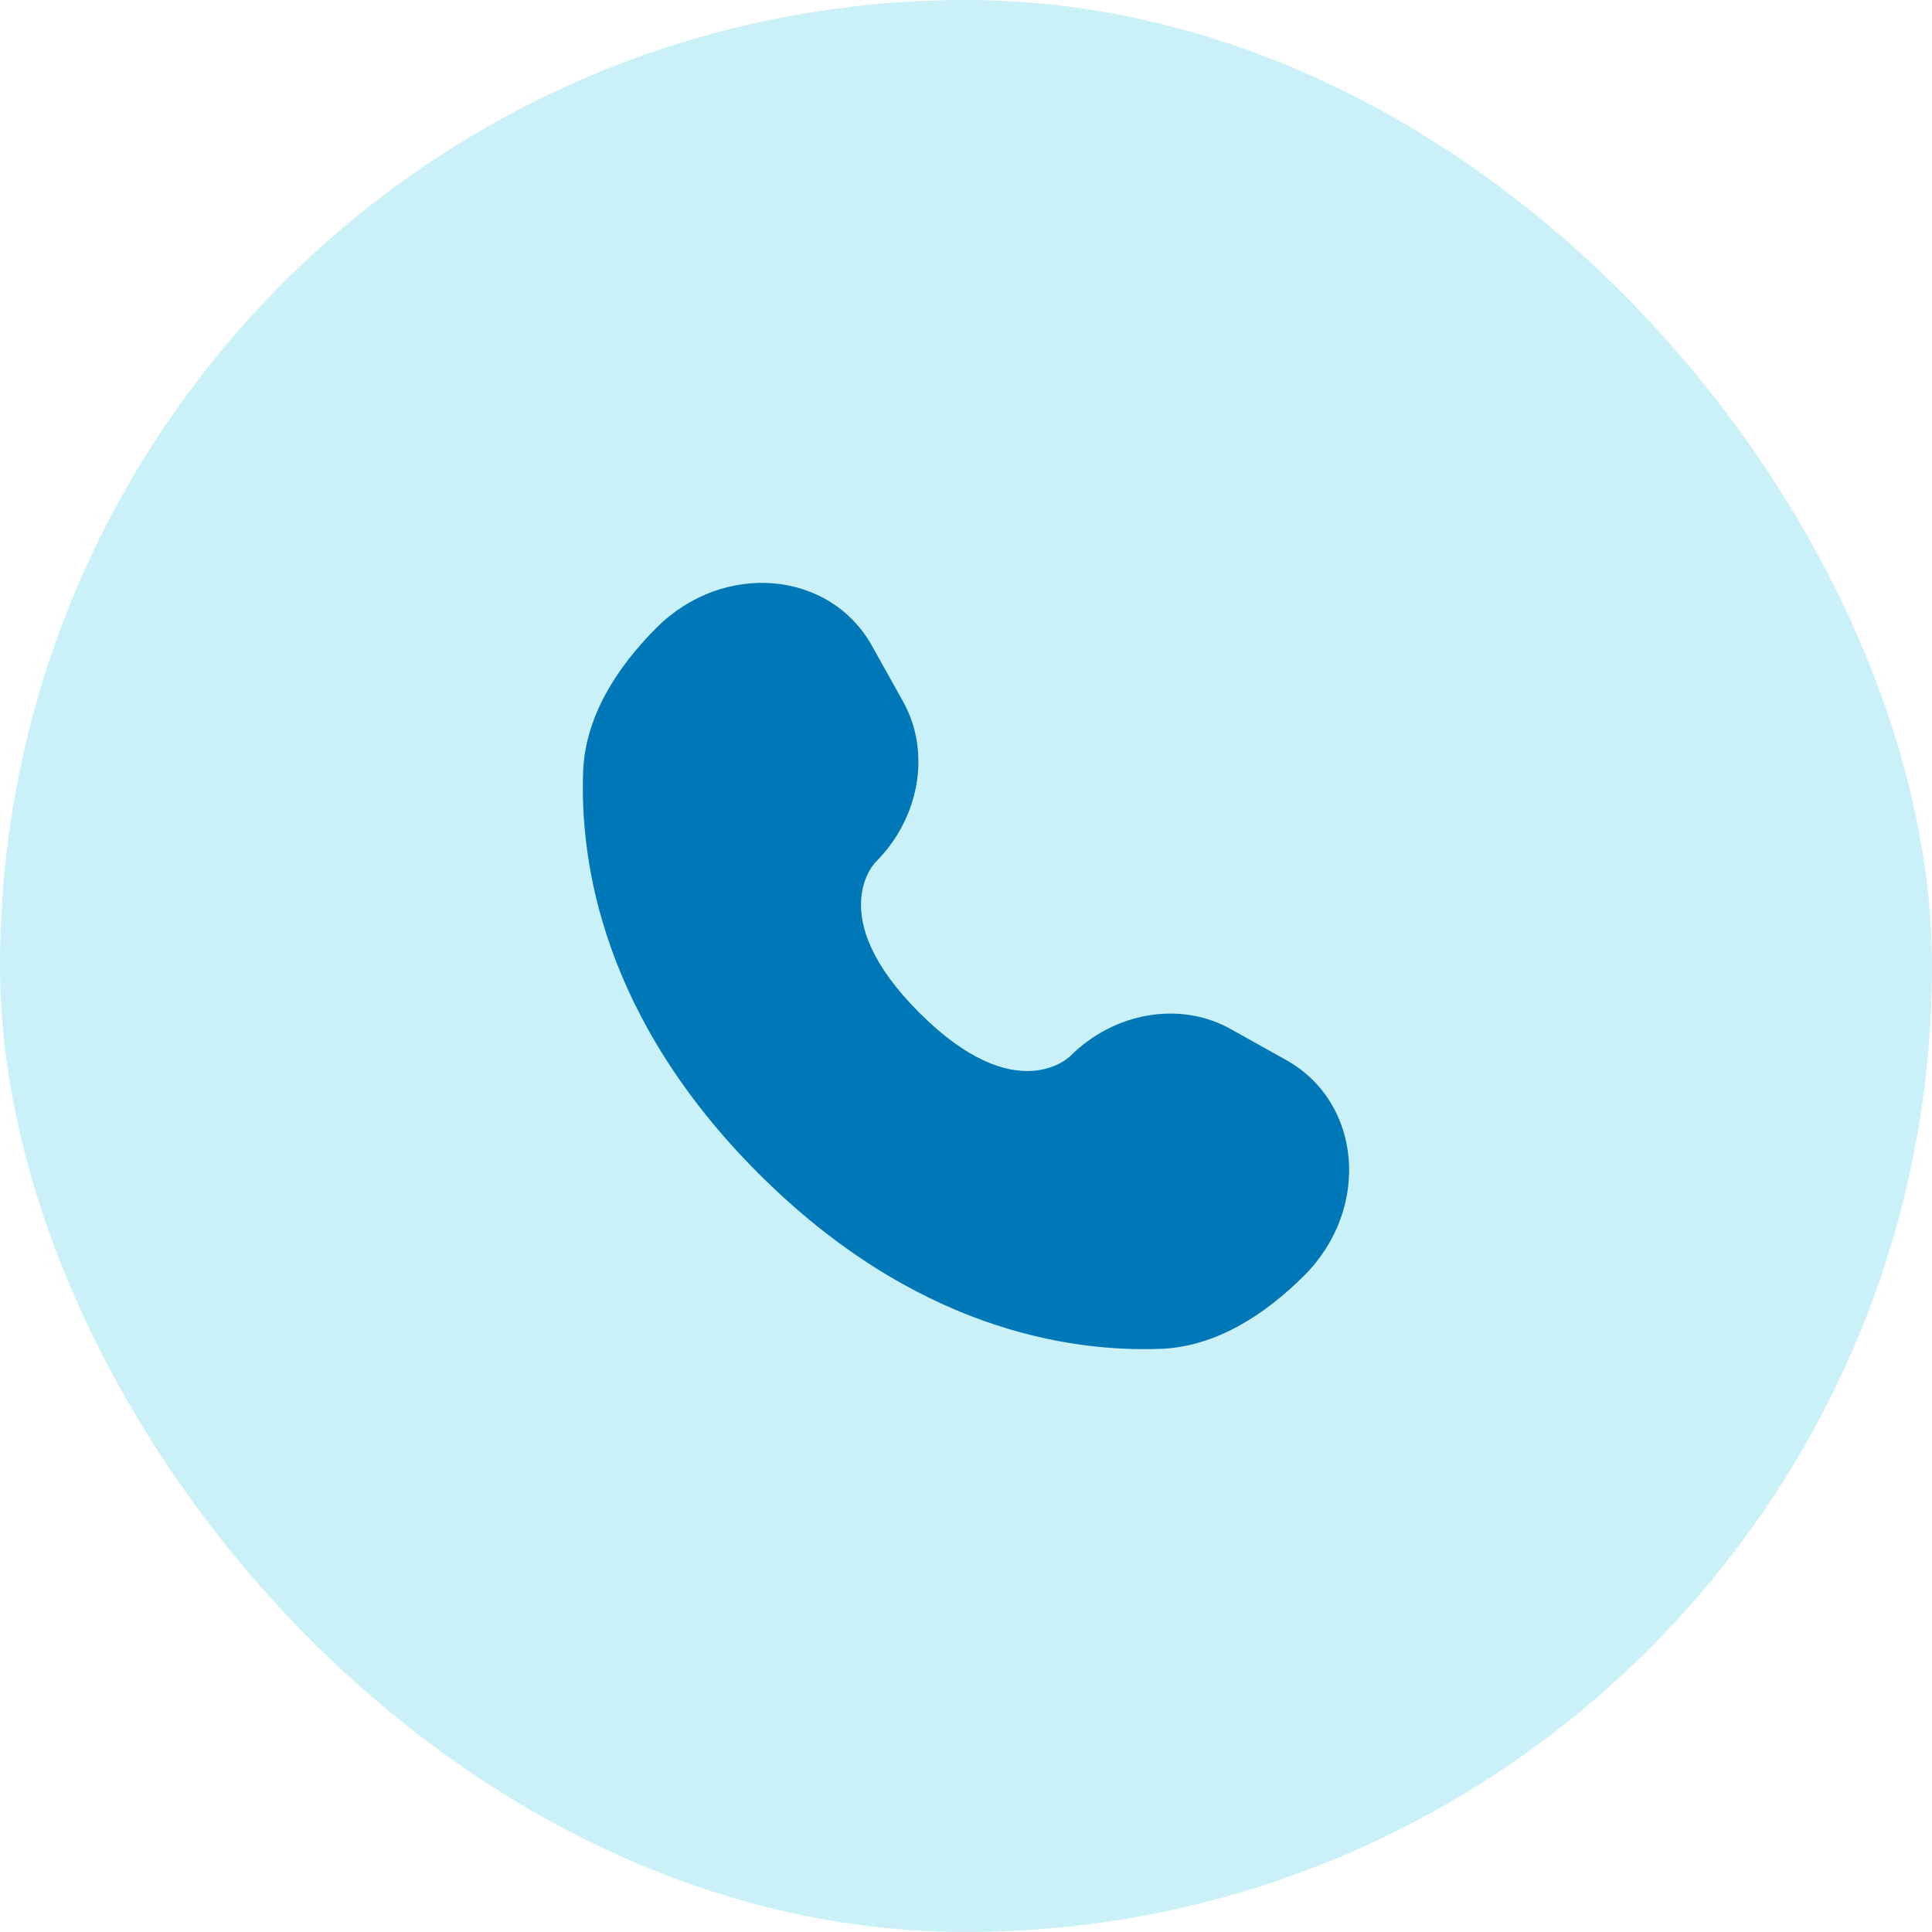 <svg width="79" height="79" viewBox="0 0 79 79" fill="none" xmlns="http://www.w3.org/2000/svg">
<rect width="79" height="79" rx="39.5" fill="#CAF0F8"/>
<path d="M35.657 26.411L36.928 28.688C38.075 30.744 37.614 33.44 35.808 35.246C35.808 35.246 33.617 37.438 37.59 41.41C41.562 45.383 43.754 43.192 43.754 43.192C45.56 41.386 48.256 40.925 50.312 42.072L52.589 43.343C55.693 45.075 56.059 49.427 53.331 52.155C51.692 53.794 49.684 55.07 47.464 55.154C43.727 55.296 37.382 54.35 31.016 47.984C24.65 41.618 23.704 35.273 23.846 31.536C23.93 29.316 25.206 27.308 26.845 25.669C29.573 22.941 33.925 23.308 35.657 26.411Z" fill="#0077B6"/>
</svg>
